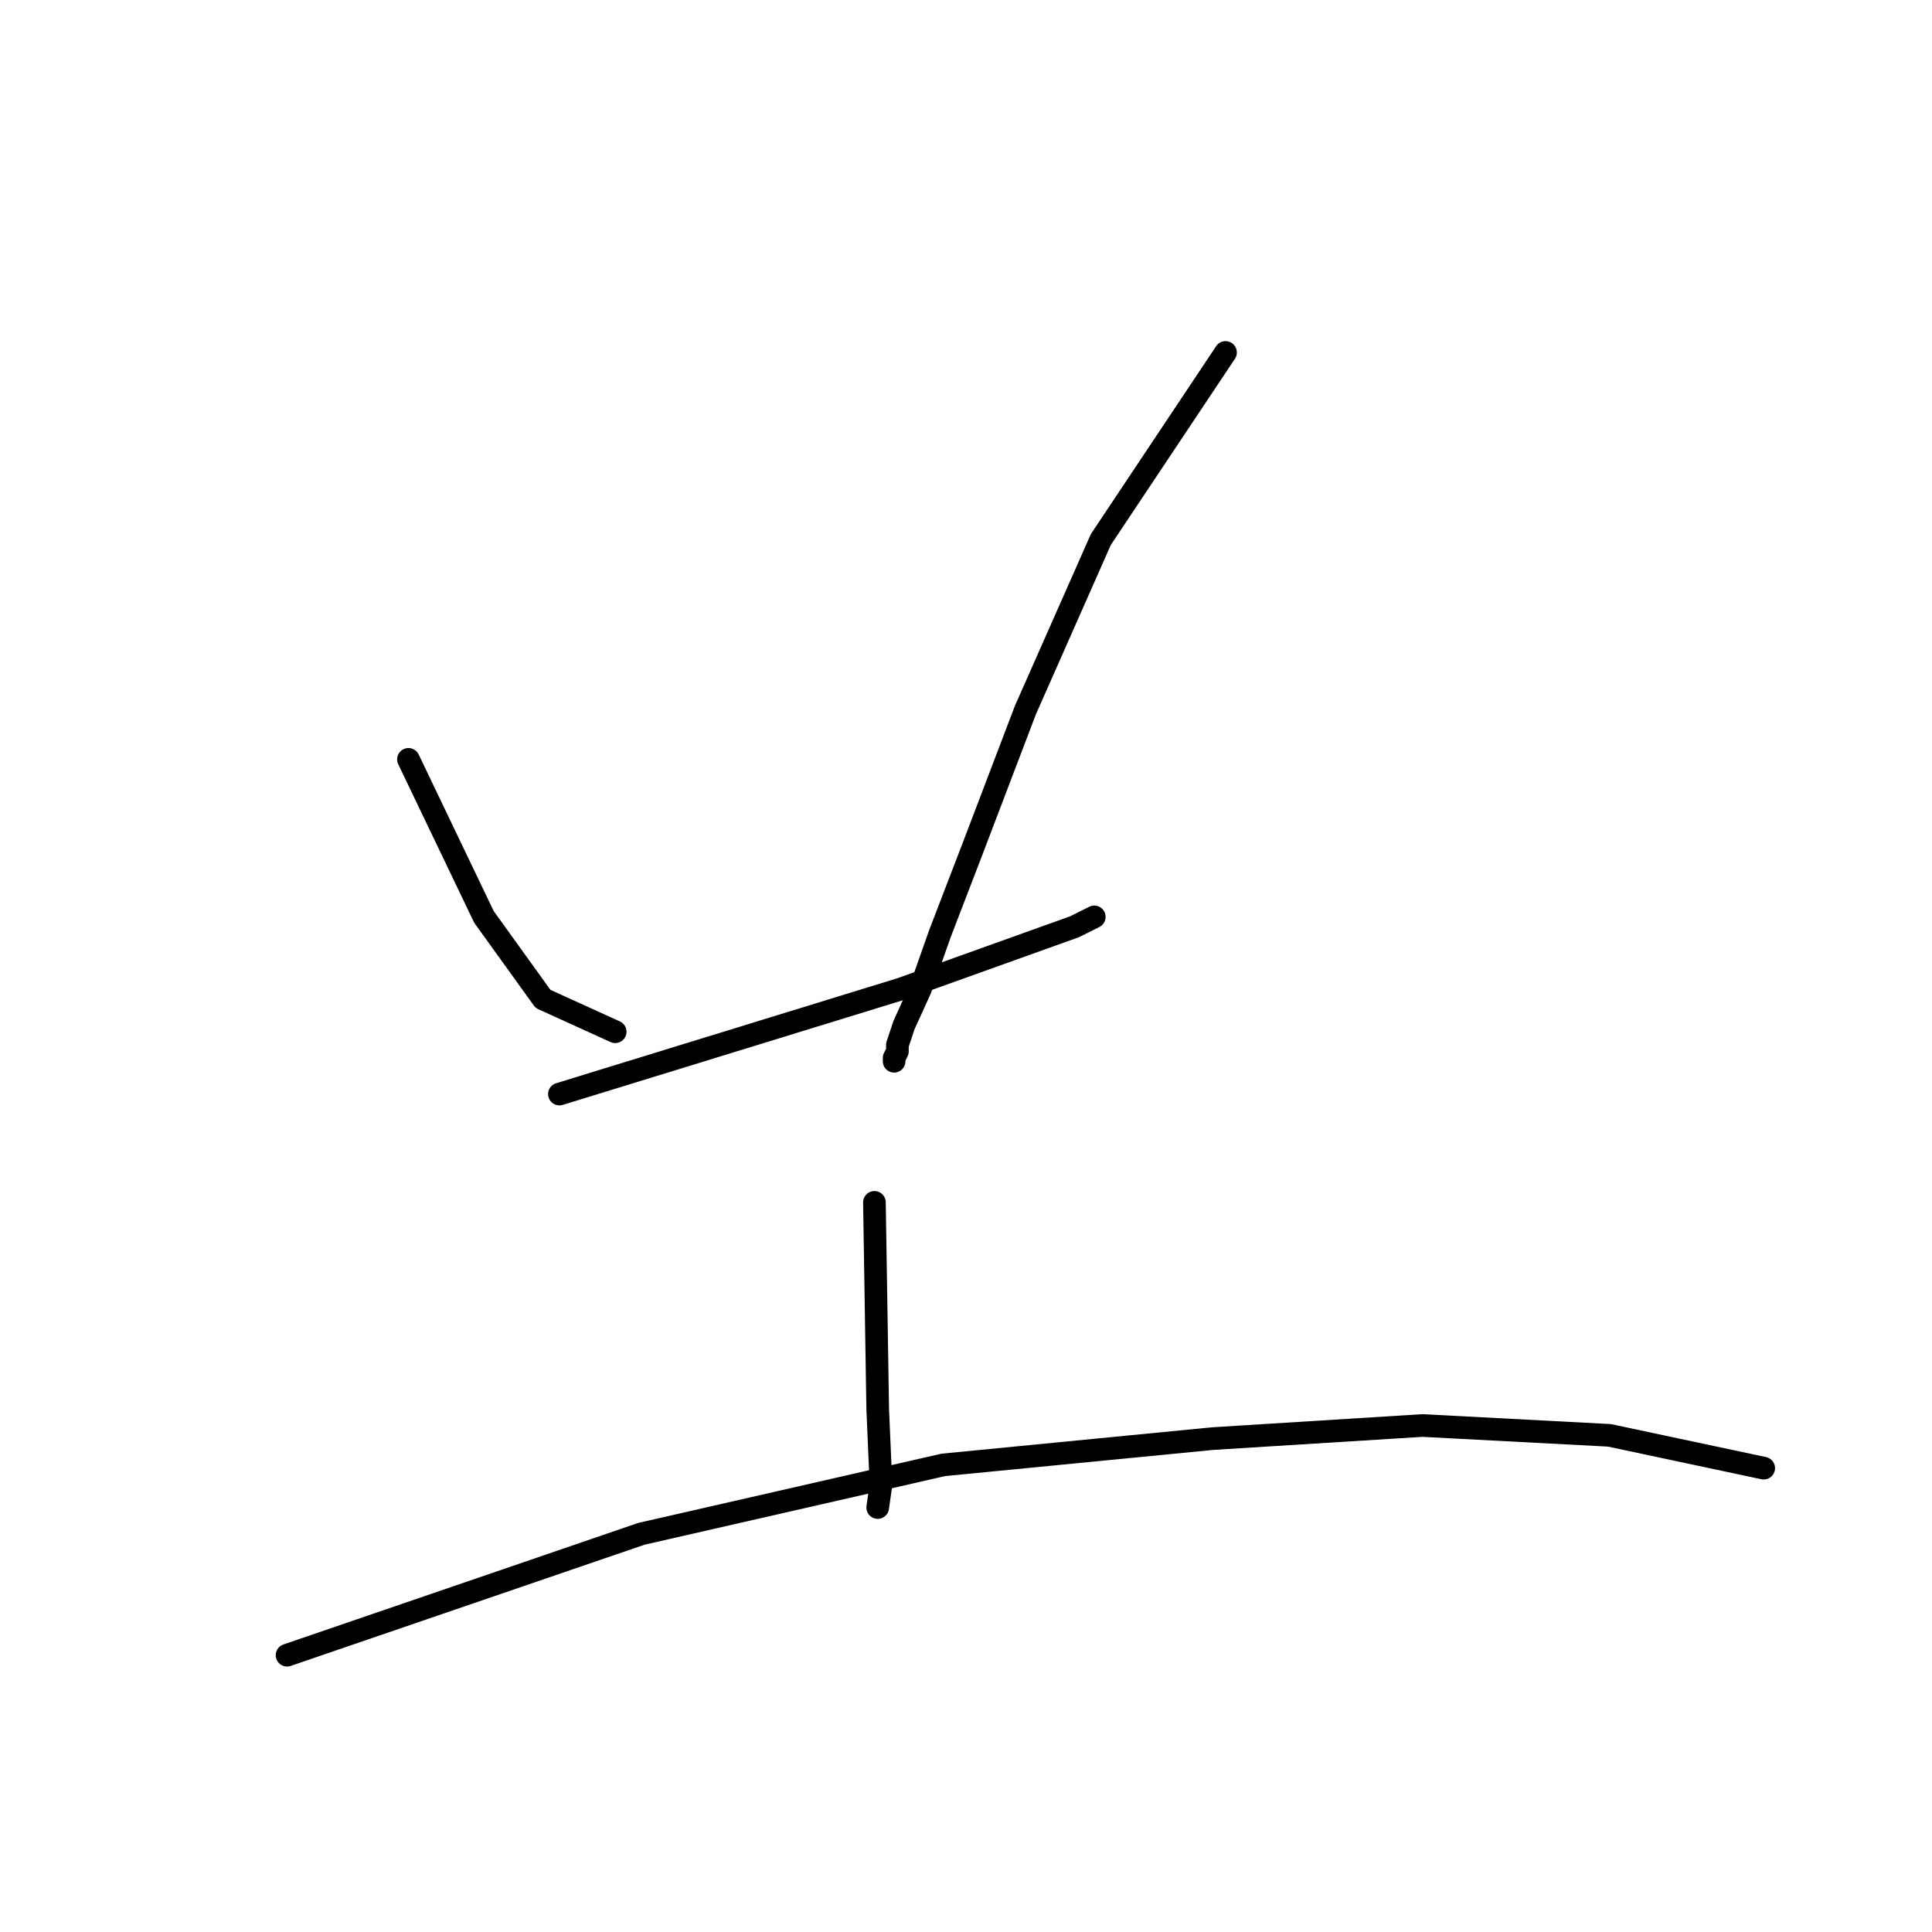 <?xml version="1.0" standalone="no"?>
    <svg width="256" height="256" xmlns="http://www.w3.org/2000/svg" version="1.1">
    <polyline stroke="black" stroke-width="3" stroke-linecap="round" fill="transparent" stroke-linejoin="round" points="54.123 100.62 64.124 121.491 71.95 132.361 81.516 136.71 81.516 136.71 " />
        <polyline stroke="black" stroke-width="3" stroke-linecap="round" fill="transparent" stroke-linejoin="round" points="162.391 46.704 145.868 71.488 135.868 94.098 128.911 112.36 124.563 123.665 121.954 131.057 119.78 135.84 118.91 138.449 118.91 139.318 118.475 140.188 118.475 140.623 118.475 140.623 " />
        <polyline stroke="black" stroke-width="3" stroke-linecap="round" fill="transparent" stroke-linejoin="round" points="74.125 144.971 119.345 131.057 142.39 122.796 144.999 121.491 144.999 121.491 " />
        <polyline stroke="black" stroke-width="3" stroke-linecap="round" fill="transparent" stroke-linejoin="round" points="115.866 159.32 116.301 186.713 116.736 196.714 116.301 199.757 116.301 199.757 " />
        <polyline stroke="black" stroke-width="3" stroke-linecap="round" fill="transparent" stroke-linejoin="round" points="38.035 219.324 84.995 203.236 124.997 194.105 160.652 190.626 188.48 188.887 213.264 190.191 233.7 194.539 233.7 194.539 " />
        </svg>